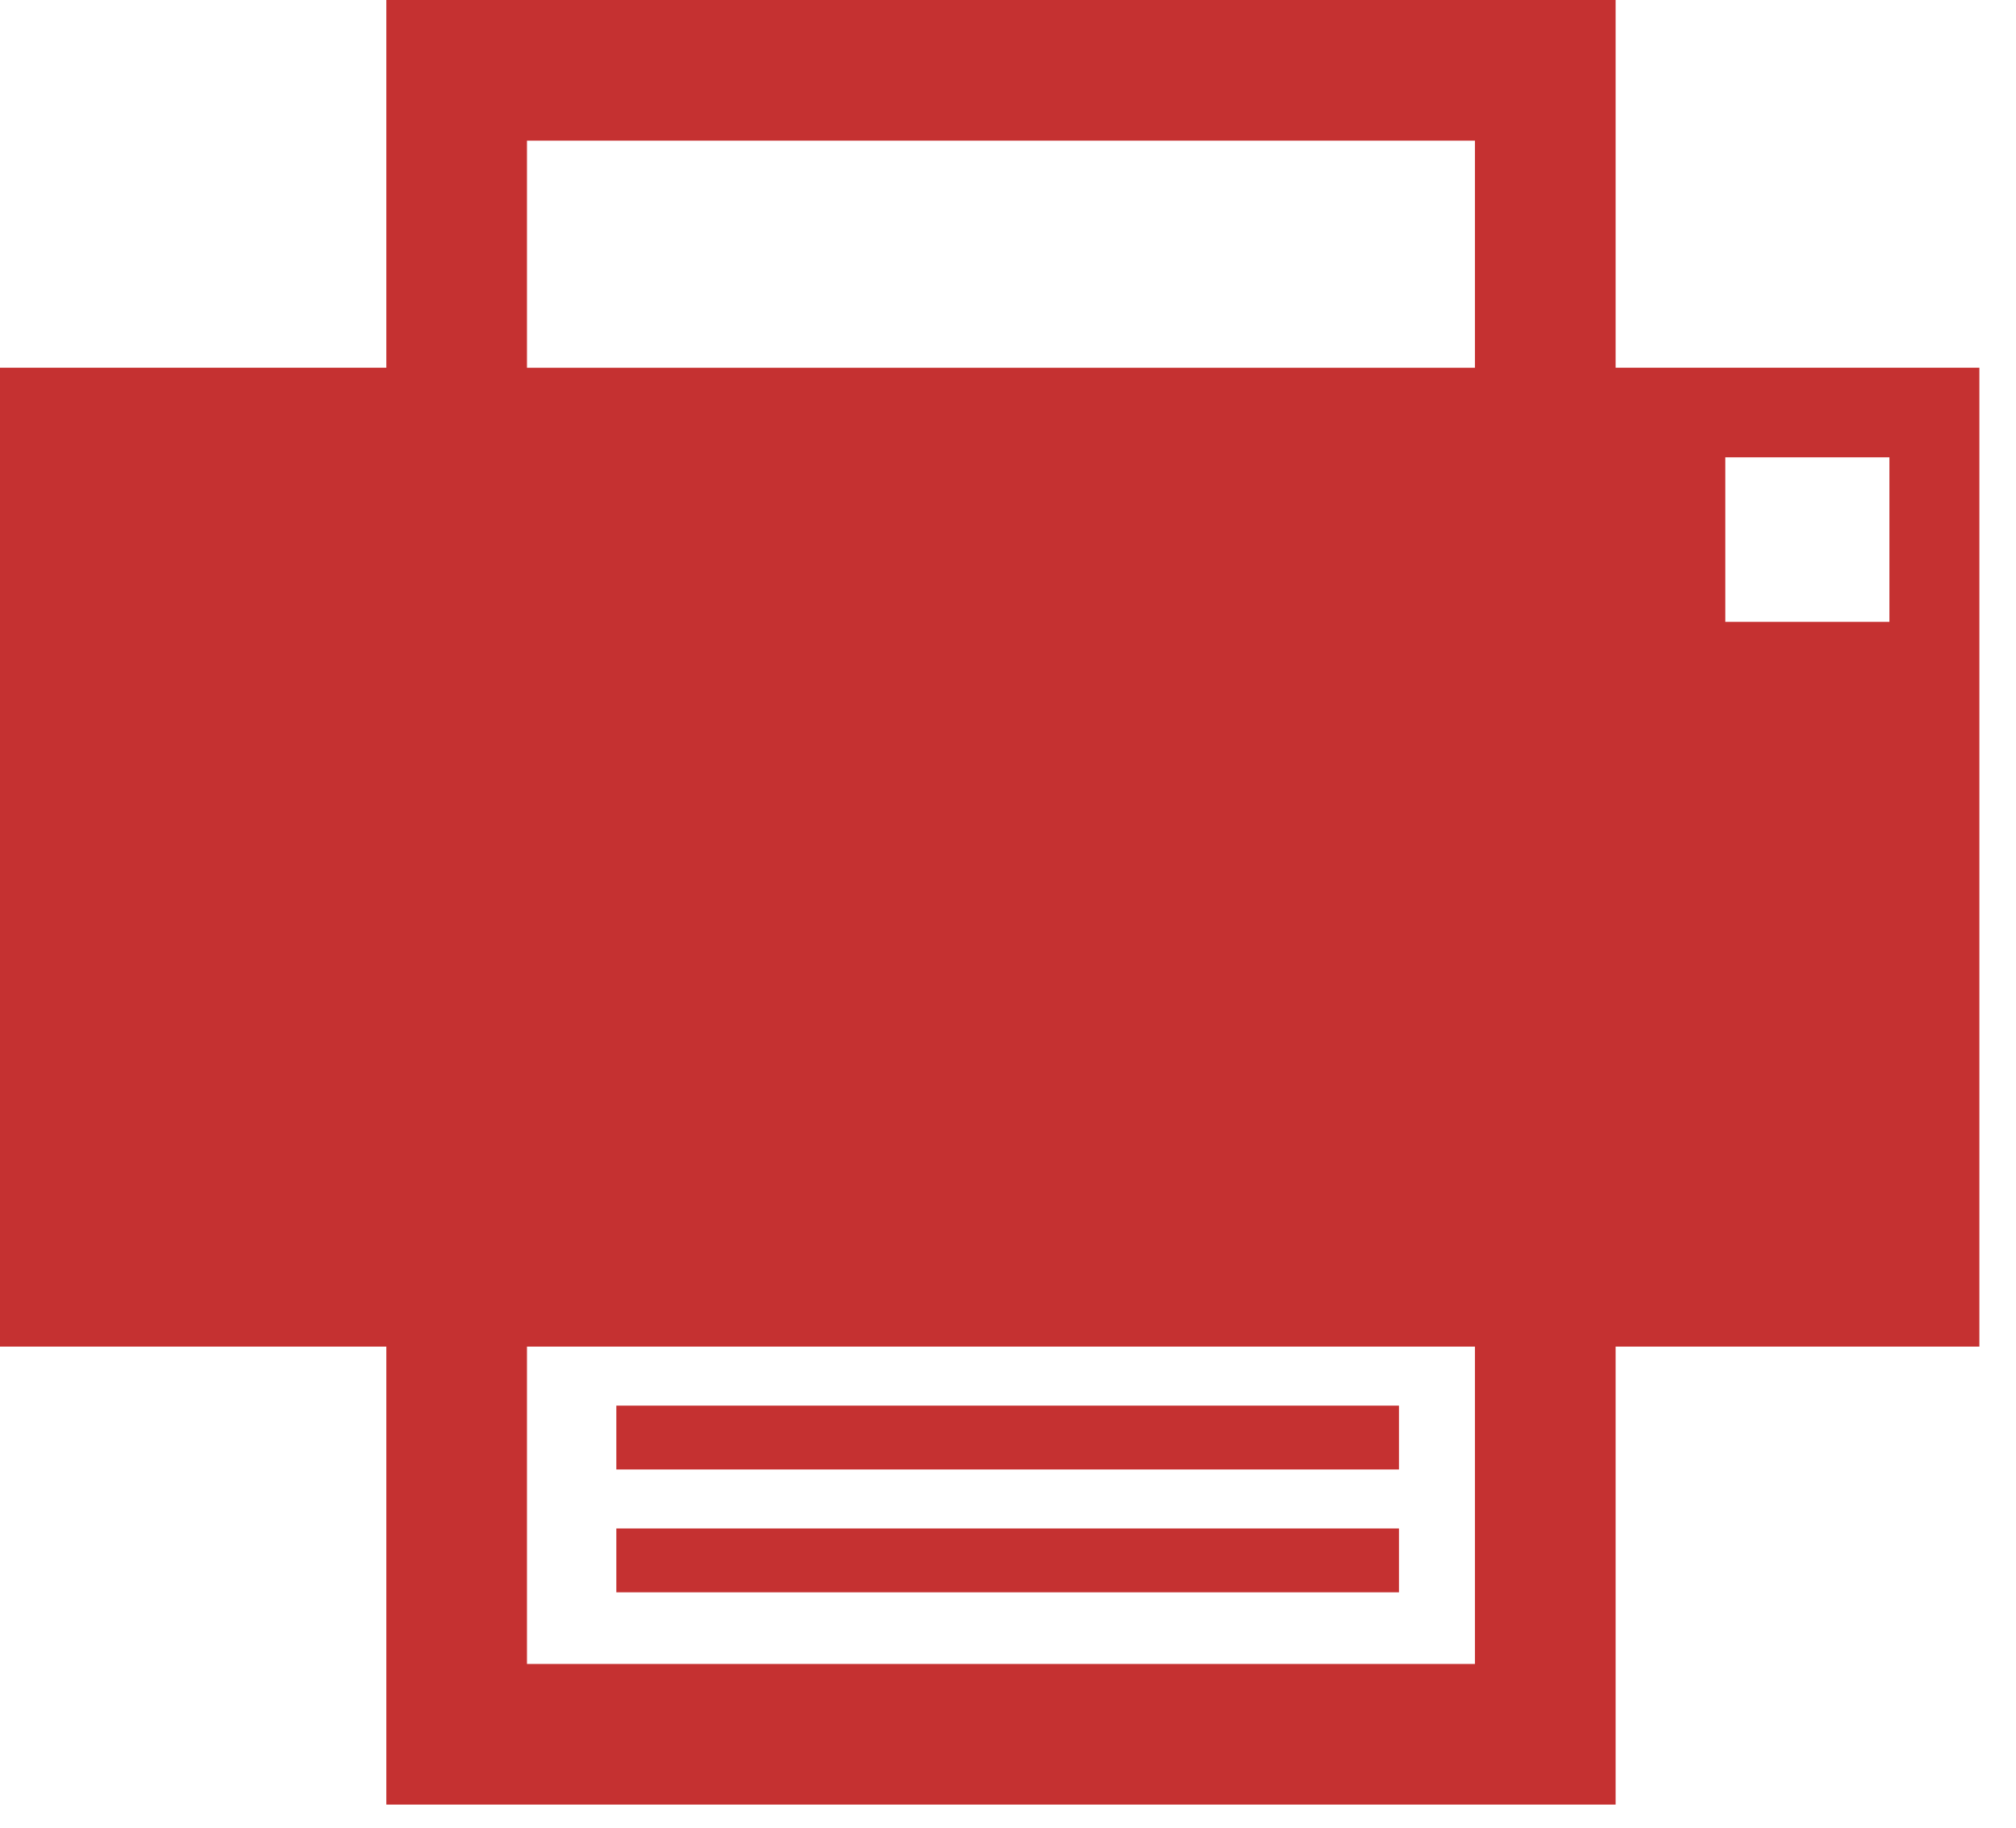 <?xml version="1.0" encoding="UTF-8"?>
<svg width="43px" height="39px" viewBox="0 0 43 39" version="1.1" xmlns="http://www.w3.org/2000/svg" xmlns:xlink="http://www.w3.org/1999/xlink">
    <g id="Mobile" stroke="none" stroke-width="1" fill="none" fill-rule="evenodd">
        <g id="print" fill="#c53131">
            <path d="M8.24,0 L8.24,7.844 L0,7.844 L0,28.724 L8.24,28.724 L8.24,38.493 L34.46,38.493 L34.46,28.724 L42.219,28.724 L42.219,7.844 L34.46,7.844 L34.46,0 L8.24,0 Z M11.24,7.845 L31.46,7.845 L31.46,3 L11.24,3 L11.24,7.845 Z M36.8,13.265 L40.3,13.265 L40.3,9.755 L36.8,9.755 L36.8,13.265 Z M11.24,35.493 L31.46,35.493 L31.46,28.724 L11.24,28.724 L11.24,35.493 Z" id="Fill-1"></path>
            <polygon id="Fill-2" points="13.146 33.965 29.839 33.965 29.839 32.603 13.146 32.603"></polygon>
            <polygon id="Fill-3" points="13.146 31.345 29.839 31.345 29.839 29.983 13.146 29.983"></polygon>
        </g>
    </g>
</svg>